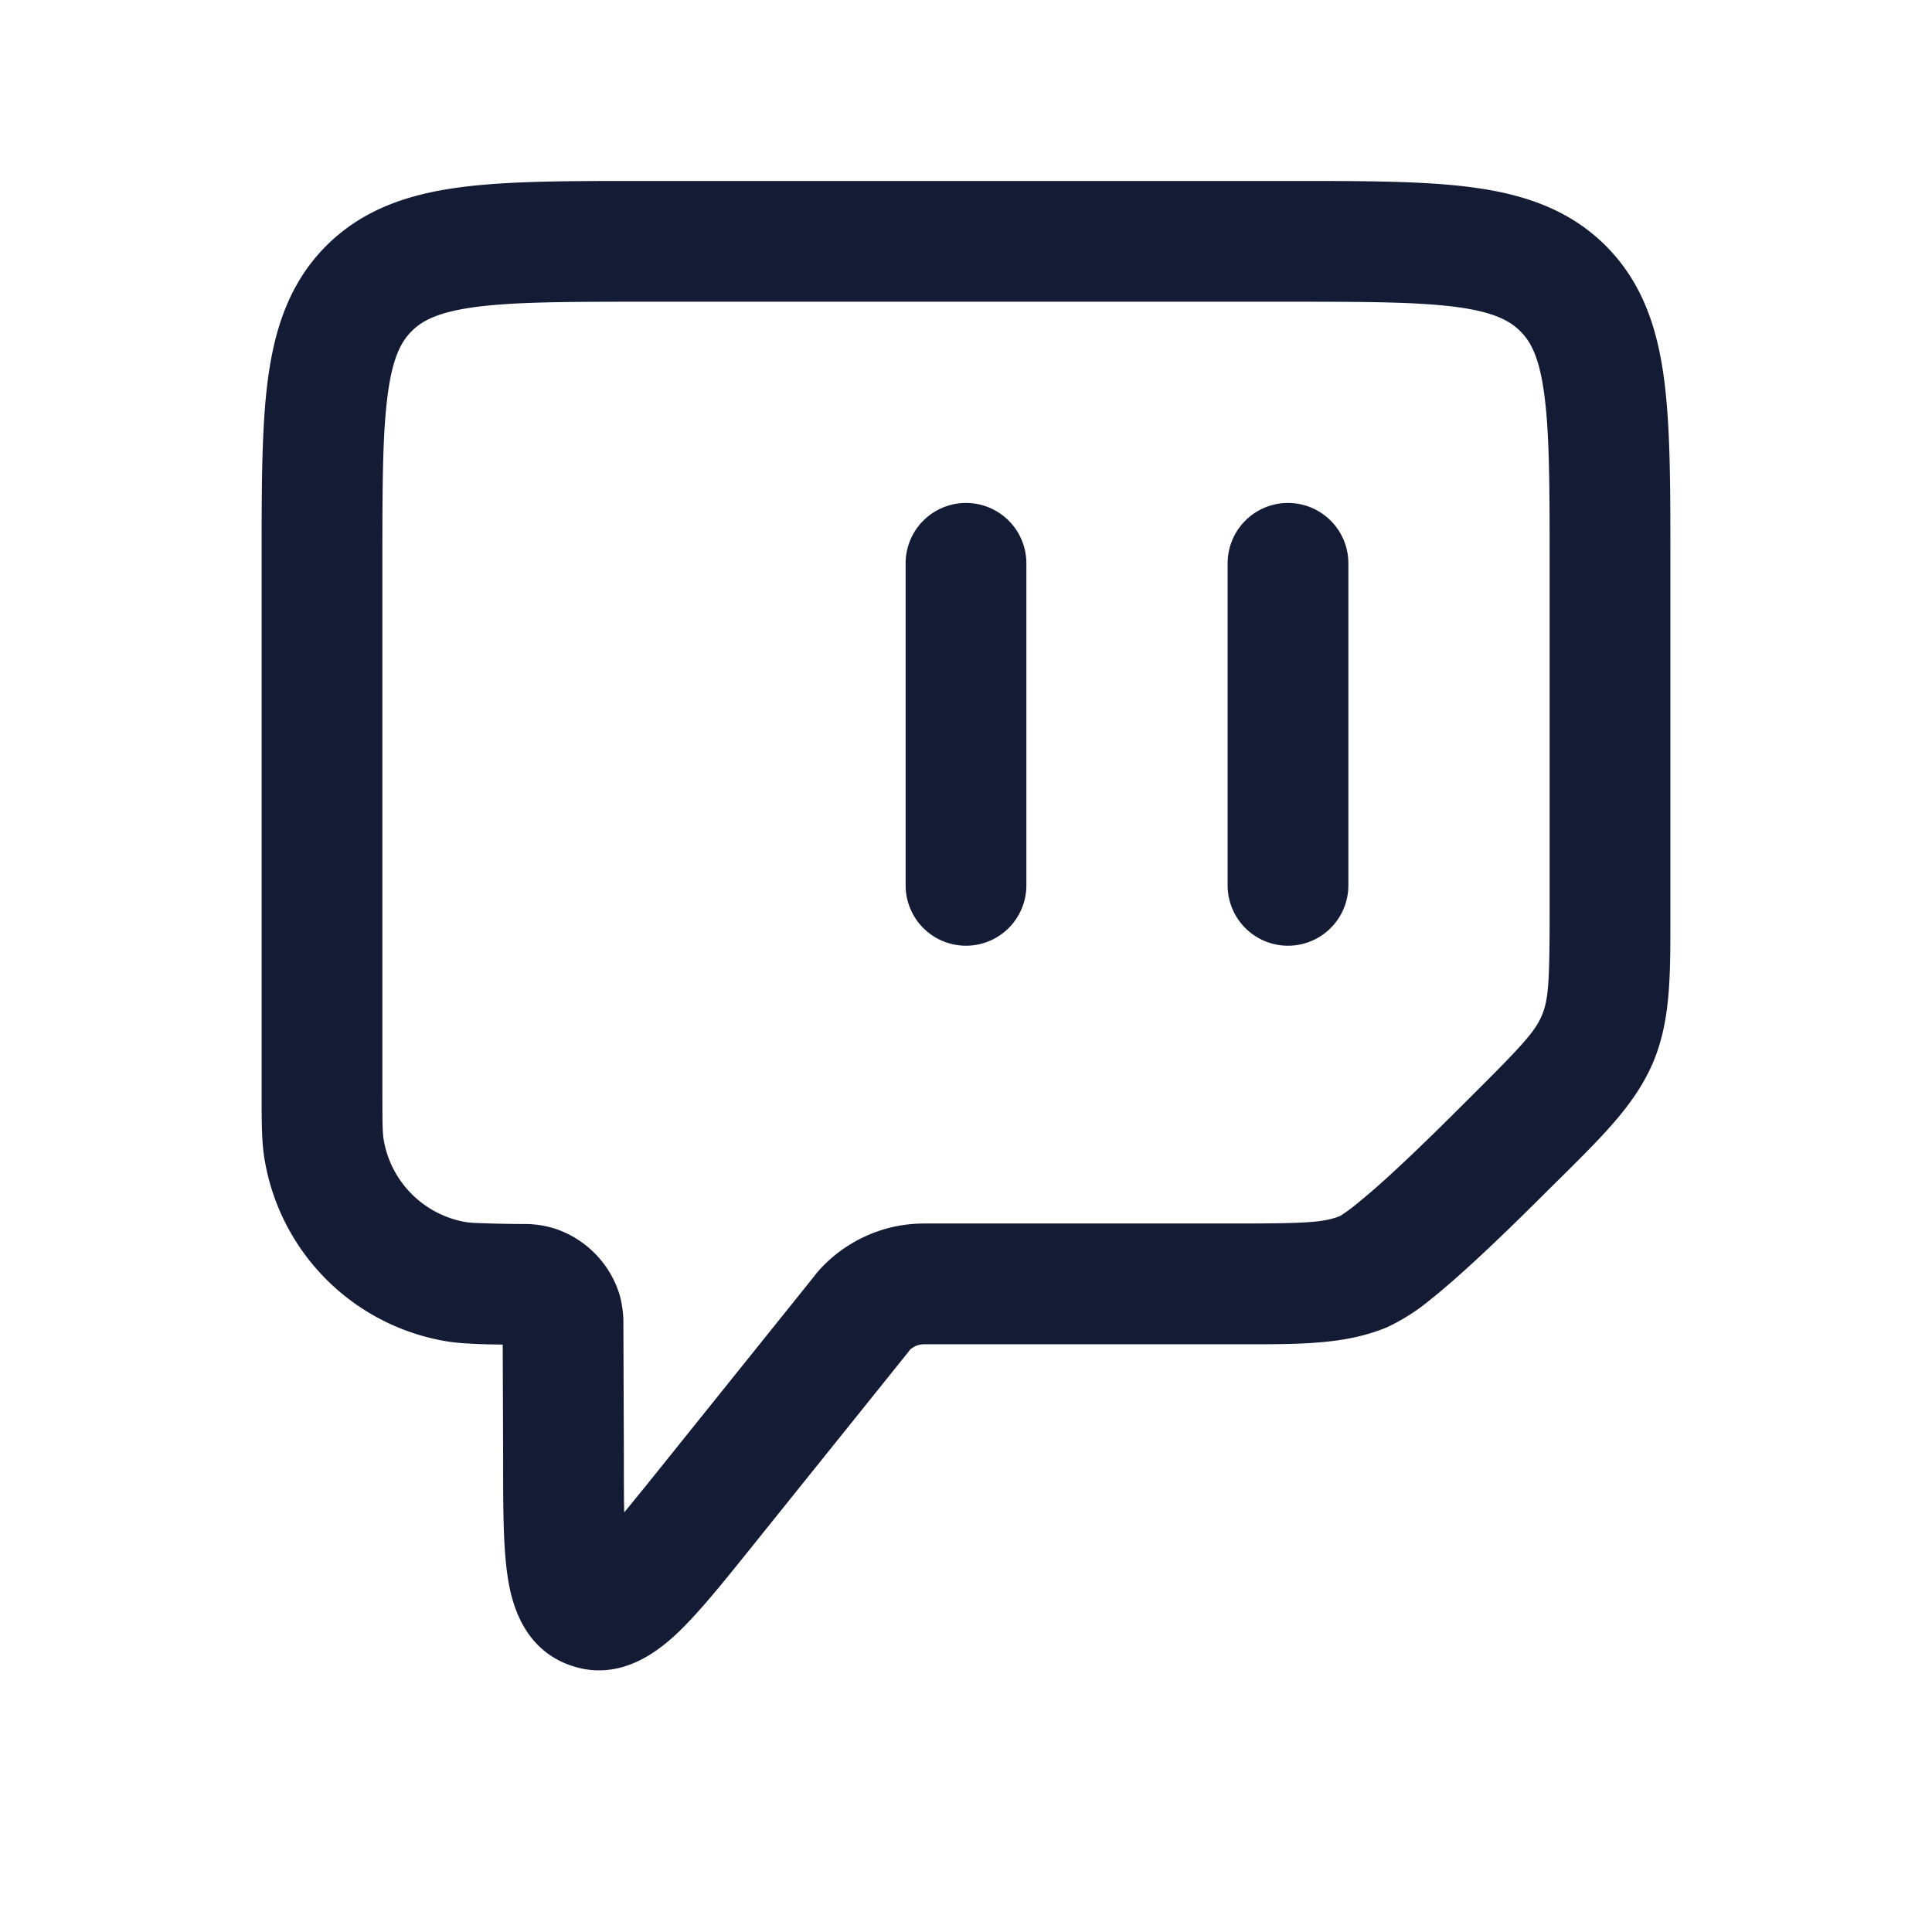 <svg xmlns="http://www.w3.org/2000/svg" width="24" height="24" fill="none"><path fill="#141B34" fill-rule="evenodd" d="M16.052 2.248H7.948c-.898 0-1.647 0-2.242.08-.627.084-1.194.269-1.65.722-.455.455-.641 1.02-.726 1.647-.08.592-.08 1.34-.08 2.234v6.686c0 .313 0 .554.034.77a2.75 2.75 0 0 0 2.286 2.279c.16.025.42.034.675.037l.005 1.387v.054c0 .545 0 1.03.049 1.391.042.315.167.936.788 1.153.62.217 1.105-.19 1.335-.408.264-.252.568-.63.91-1.056l1.953-2.431.018-.025.003-.002a.257.257 0 0 1 .175-.067h3.982c.7 0 1.252.001 1.76-.208a2.5 2.5 0 0 0 .55-.35c.17-.135.355-.299.539-.468.365-.336.755-.724 1.041-1.01l.005-.004.086-.085c.494-.492.885-.881 1.096-1.388.211-.508.21-1.06.21-1.755v-4.5c0-.895 0-1.642-.08-2.234-.084-.627-.27-1.192-.726-1.647-.456-.453-1.023-.638-1.65-.722-.594-.08-1.343-.08-2.242-.08M5.115 4.113c.13-.13.328-.237.79-.299.483-.064 1.131-.066 2.095-.066h8c.964 0 1.612.002 2.095.066.462.062.66.17.79.3.13.128.237.324.298.783.065.48.067 1.126.067 2.086v4.327c0 .876-.013 1.104-.095 1.3-.081.196-.234.367-.856.986-.29.29-.661.66-1.003.974a9 9 0 0 1-.456.396 2 2 0 0 1-.19.138c-.197.082-.428.095-1.307.095h-3.862c-.694 0-1.173.394-1.377.668l-1.908 2.376q-.26.324-.442.545c-.004-.191-.004-.42-.004-.698l-.006-1.649c0-.047 0-.113-.016-.208a1 1 0 0 0-.038-.17 1.25 1.25 0 0 0-.805-.803 1.252 1.252 0 0 0-.38-.055h-.003a16 16 0 0 1-.624-.014l-.053-.005-.015-.001-.006-.001a1.25 1.25 0 0 1-1.039-1.033c-.013-.082-.015-.194-.015-.593V6.983c0-.96.002-1.605.067-2.086.061-.459.168-.655.298-.784m7.635 2.885a.75.75 0 0 0-1.5 0v4a.75.75 0 1 0 1.5 0zm4 0a.75.75 0 0 0-1.5 0v4a.75.75 0 1 0 1.5 0z" clip-rule="evenodd"/></svg>